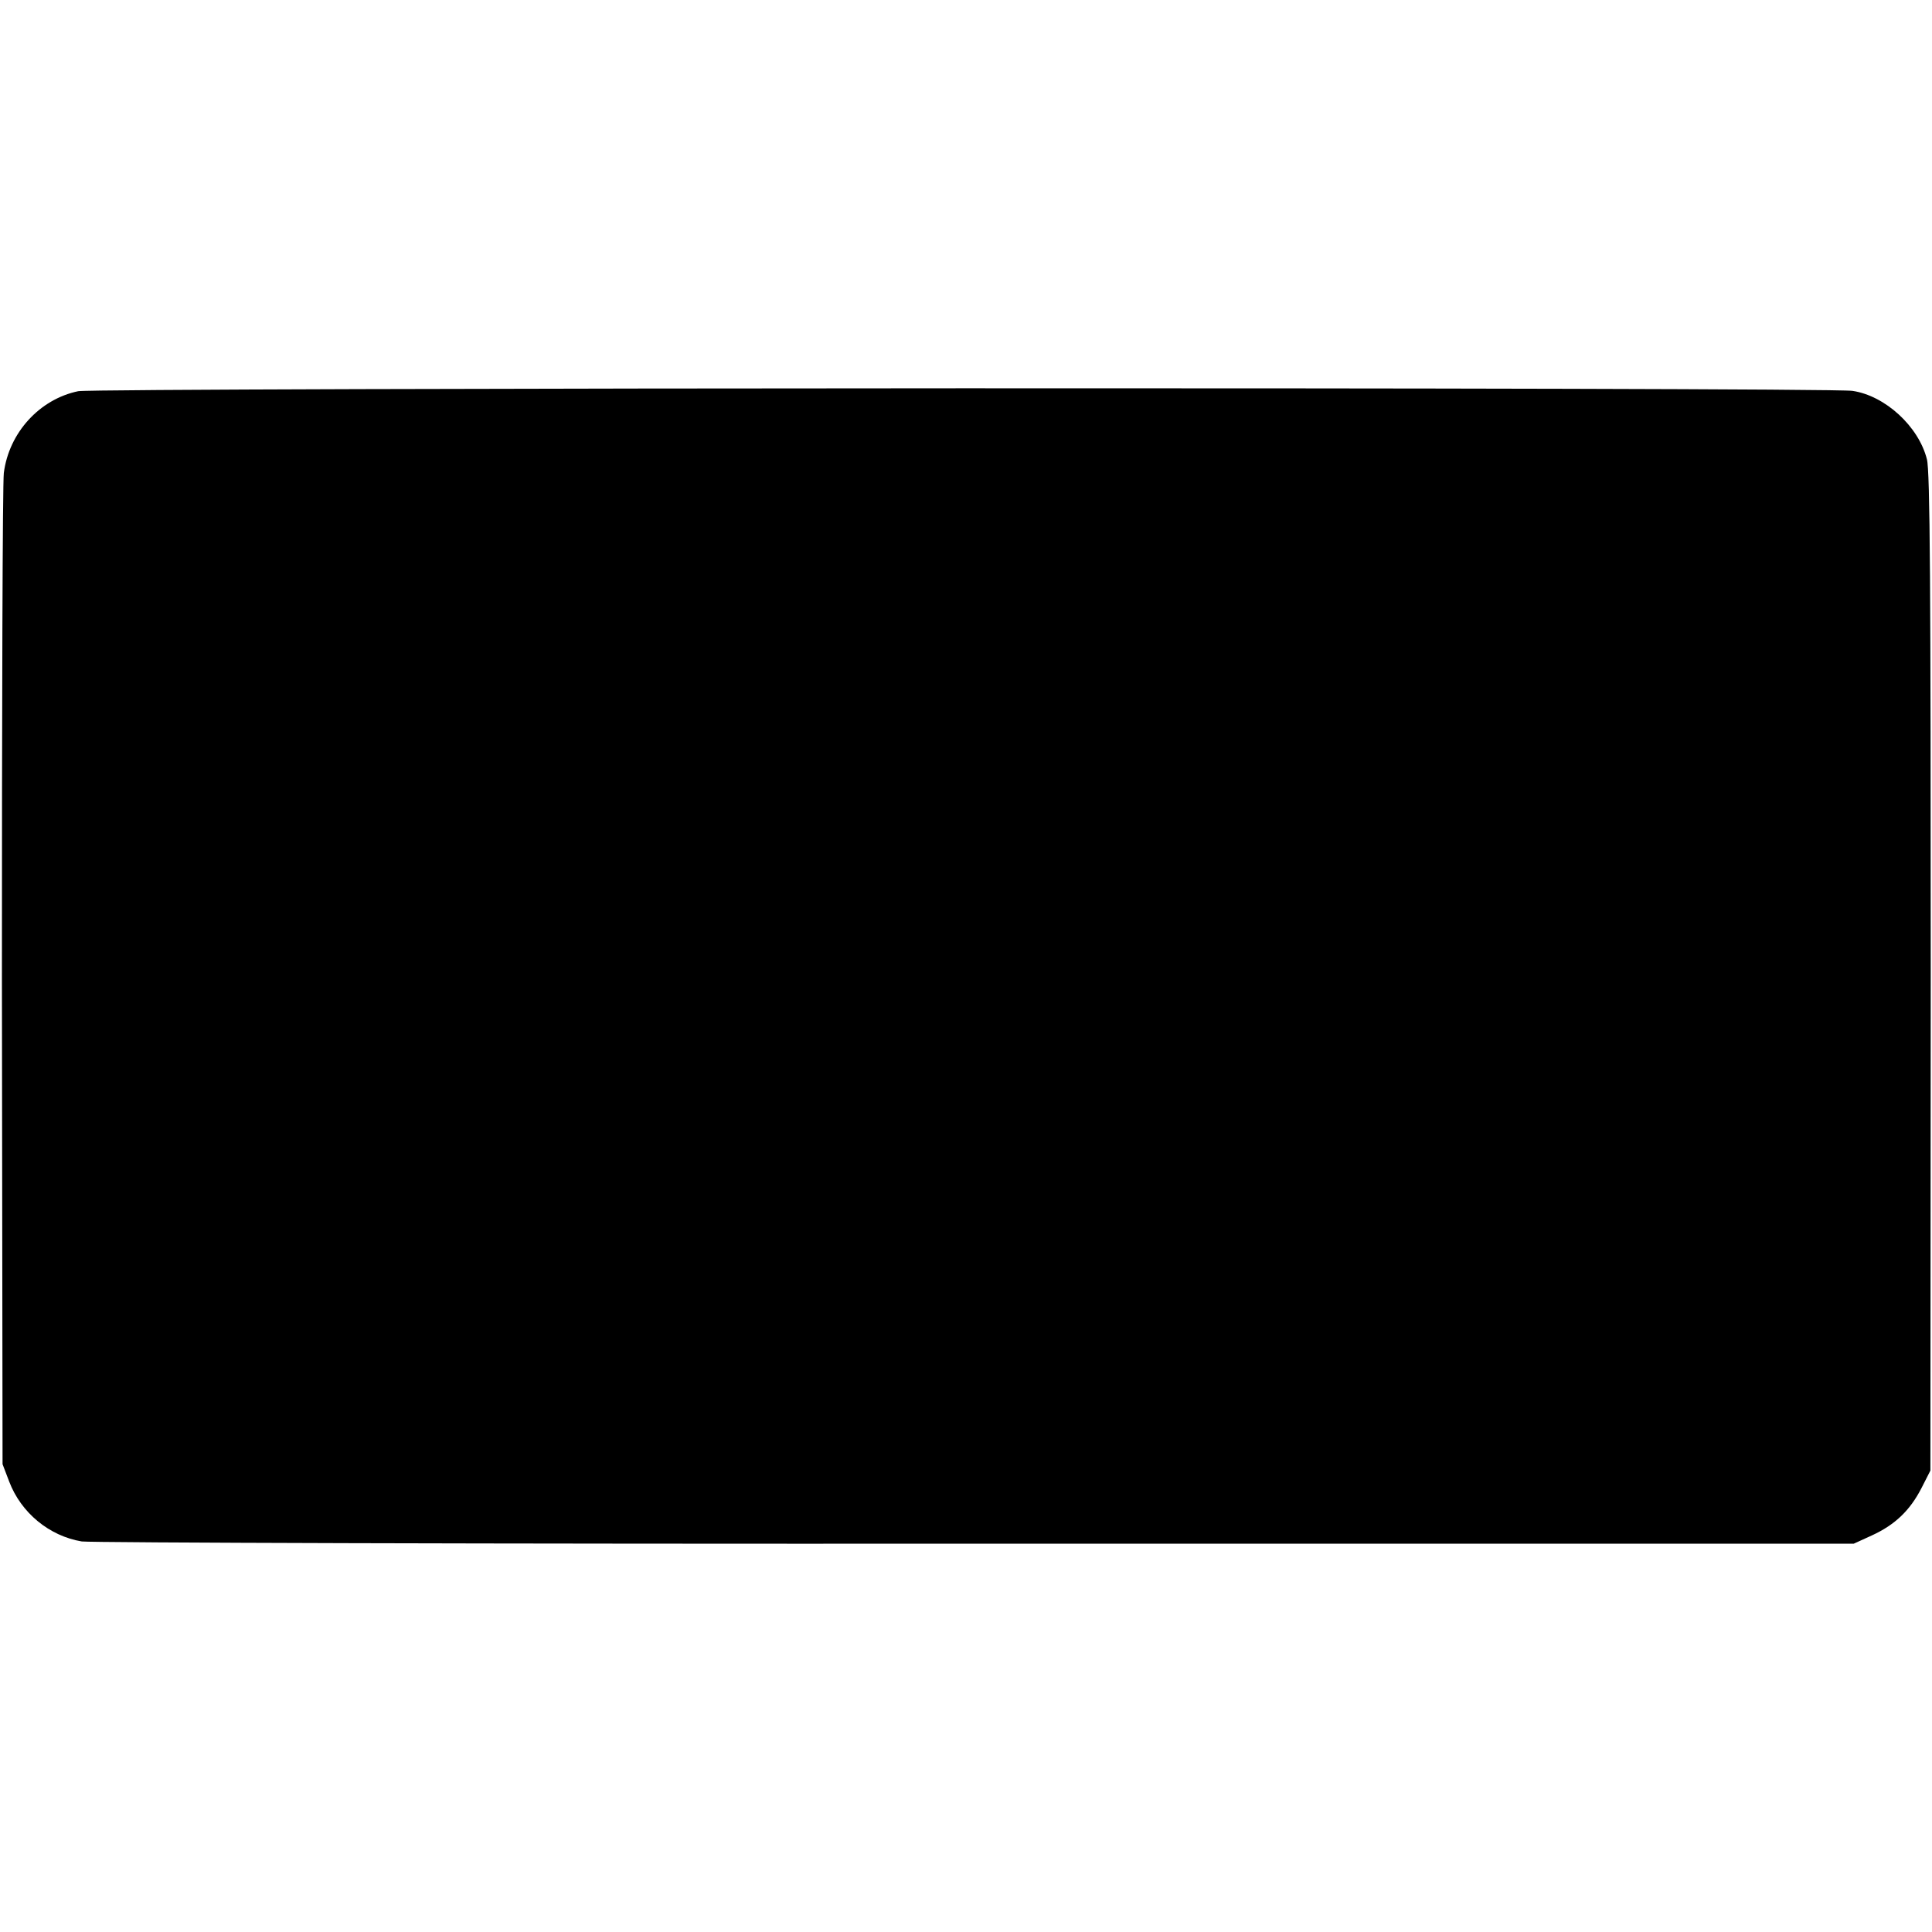 <?xml version="1.0" standalone="no"?>
<!DOCTYPE svg PUBLIC "-//W3C//DTD SVG 20010904//EN"
 "http://www.w3.org/TR/2001/REC-SVG-20010904/DTD/svg10.dtd">
<svg version="1.0" xmlns="http://www.w3.org/2000/svg"
 width="605pt" height="605pt" viewBox="0 0 605 605"
 preserveAspectRatio="xMidYMid meet">
<g transform="translate(0,605) scale(0.1,-0.1)"
fill="#000000" stroke="none">
<path d="M245 4825 c-121 -25 -217 -130 -233 -256 -4 -30 -6 -740 -6 -1579 l2
-1525 21 -55 c37 -97 125 -170 227 -187 27 -4 1287 -8 2799 -7 l2750 0 57 26
c72 33 119 78 155 148 l28 55 1 1560 c0 1203 -2 1571 -12 1607 -26 103 -131
199 -233 214 -78 12 -5498 10 -5556 -1z"/>
</g>
</svg>
